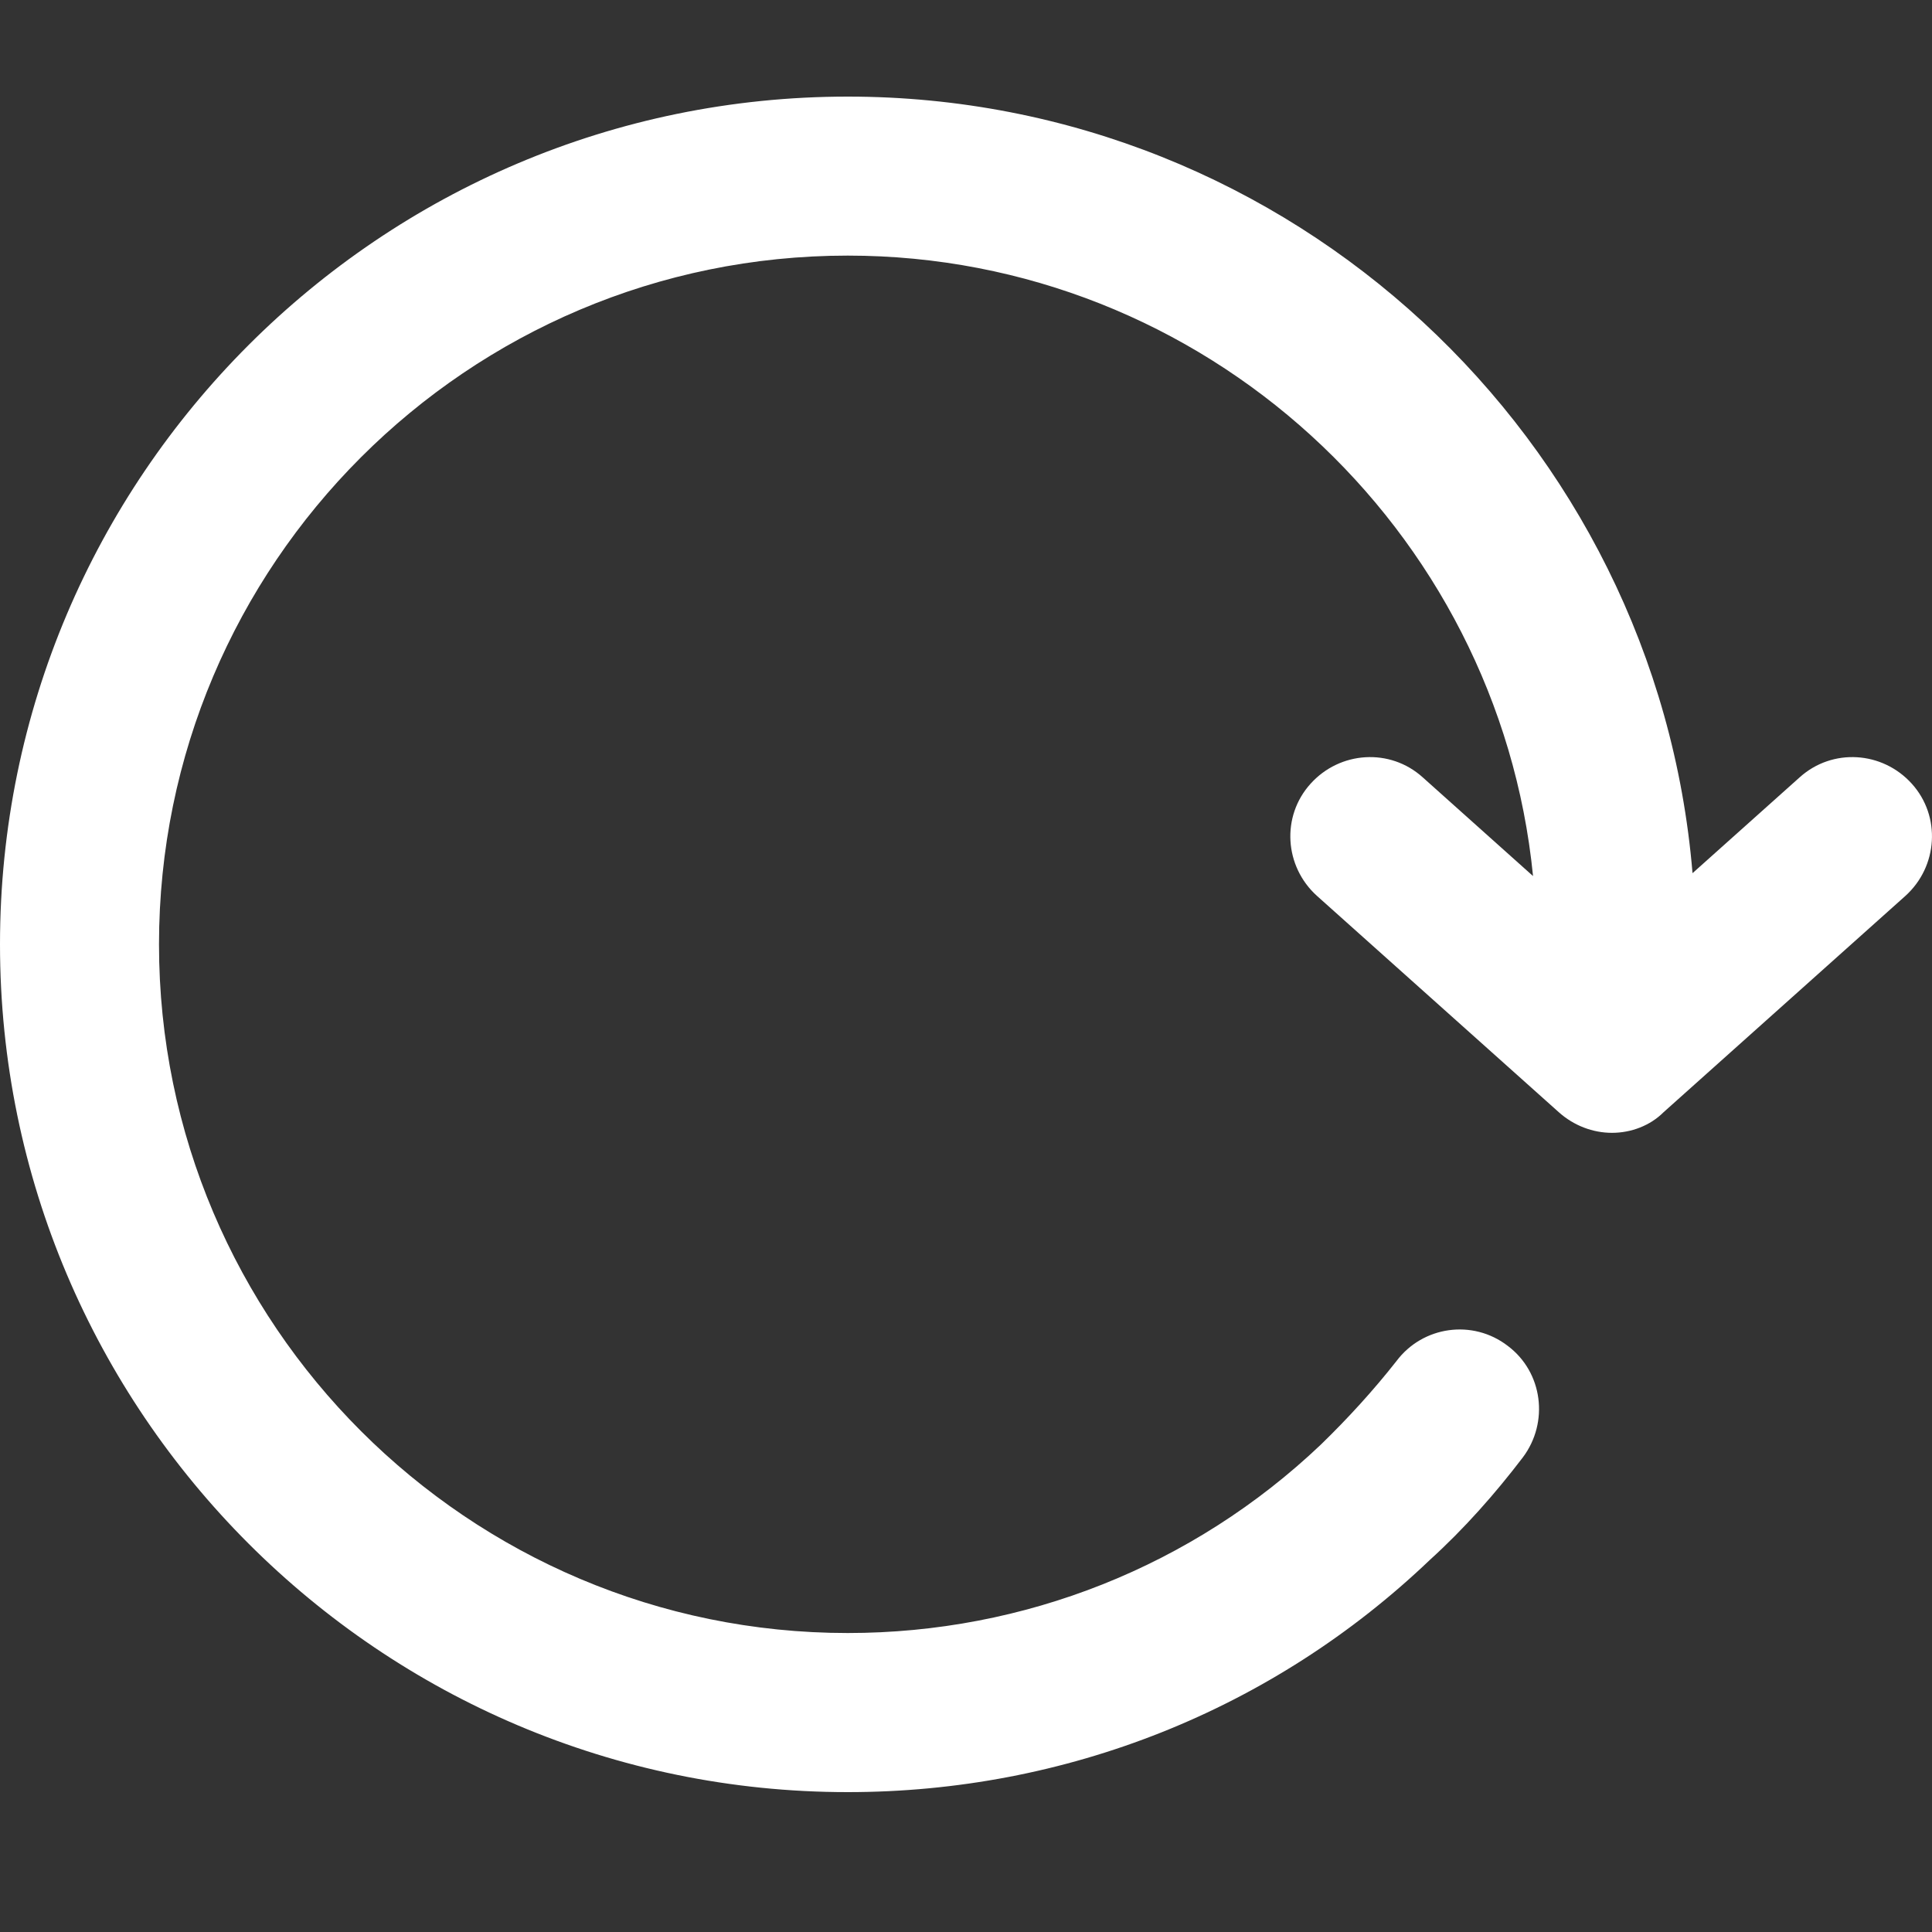 <svg width="20" height="20" viewBox="0 0 20 20" fill="none" xmlns="http://www.w3.org/2000/svg">
<rect x="0" y="0" width="20" height="20" fill="#333333" stroke="none"/>
<path fill-rule="evenodd" clip-rule="evenodd" d="M0 9.776C0 14.616 3.935 18.552 8.776 18.552C11.031 18.552 13.172 17.704 14.802 16.148C15.156 15.827 15.477 15.464 15.765 15.086C16.037 14.723 15.971 14.205 15.609 13.933C15.246 13.653 14.728 13.727 14.456 14.09C14.217 14.394 13.954 14.682 13.674 14.954C12.349 16.213 10.603 16.905 8.776 16.905C4.849 16.905 1.646 13.711 1.646 9.776C1.646 5.841 4.841 2.646 8.776 2.646C12.464 2.646 15.513 5.472 15.87 9.069L14.728 8.047C14.39 7.742 13.872 7.775 13.567 8.113C13.262 8.45 13.295 8.969 13.633 9.274L16.136 11.513C16.292 11.653 16.49 11.727 16.687 11.727C16.885 11.727 17.082 11.653 17.222 11.513L19.725 9.274C20.062 8.969 20.095 8.45 19.791 8.113C19.486 7.775 18.968 7.742 18.63 8.047L17.521 9.039C17.146 4.542 13.368 1 8.776 1C3.935 1 0 4.935 0 9.776Z" fill="white"/>
</svg>

